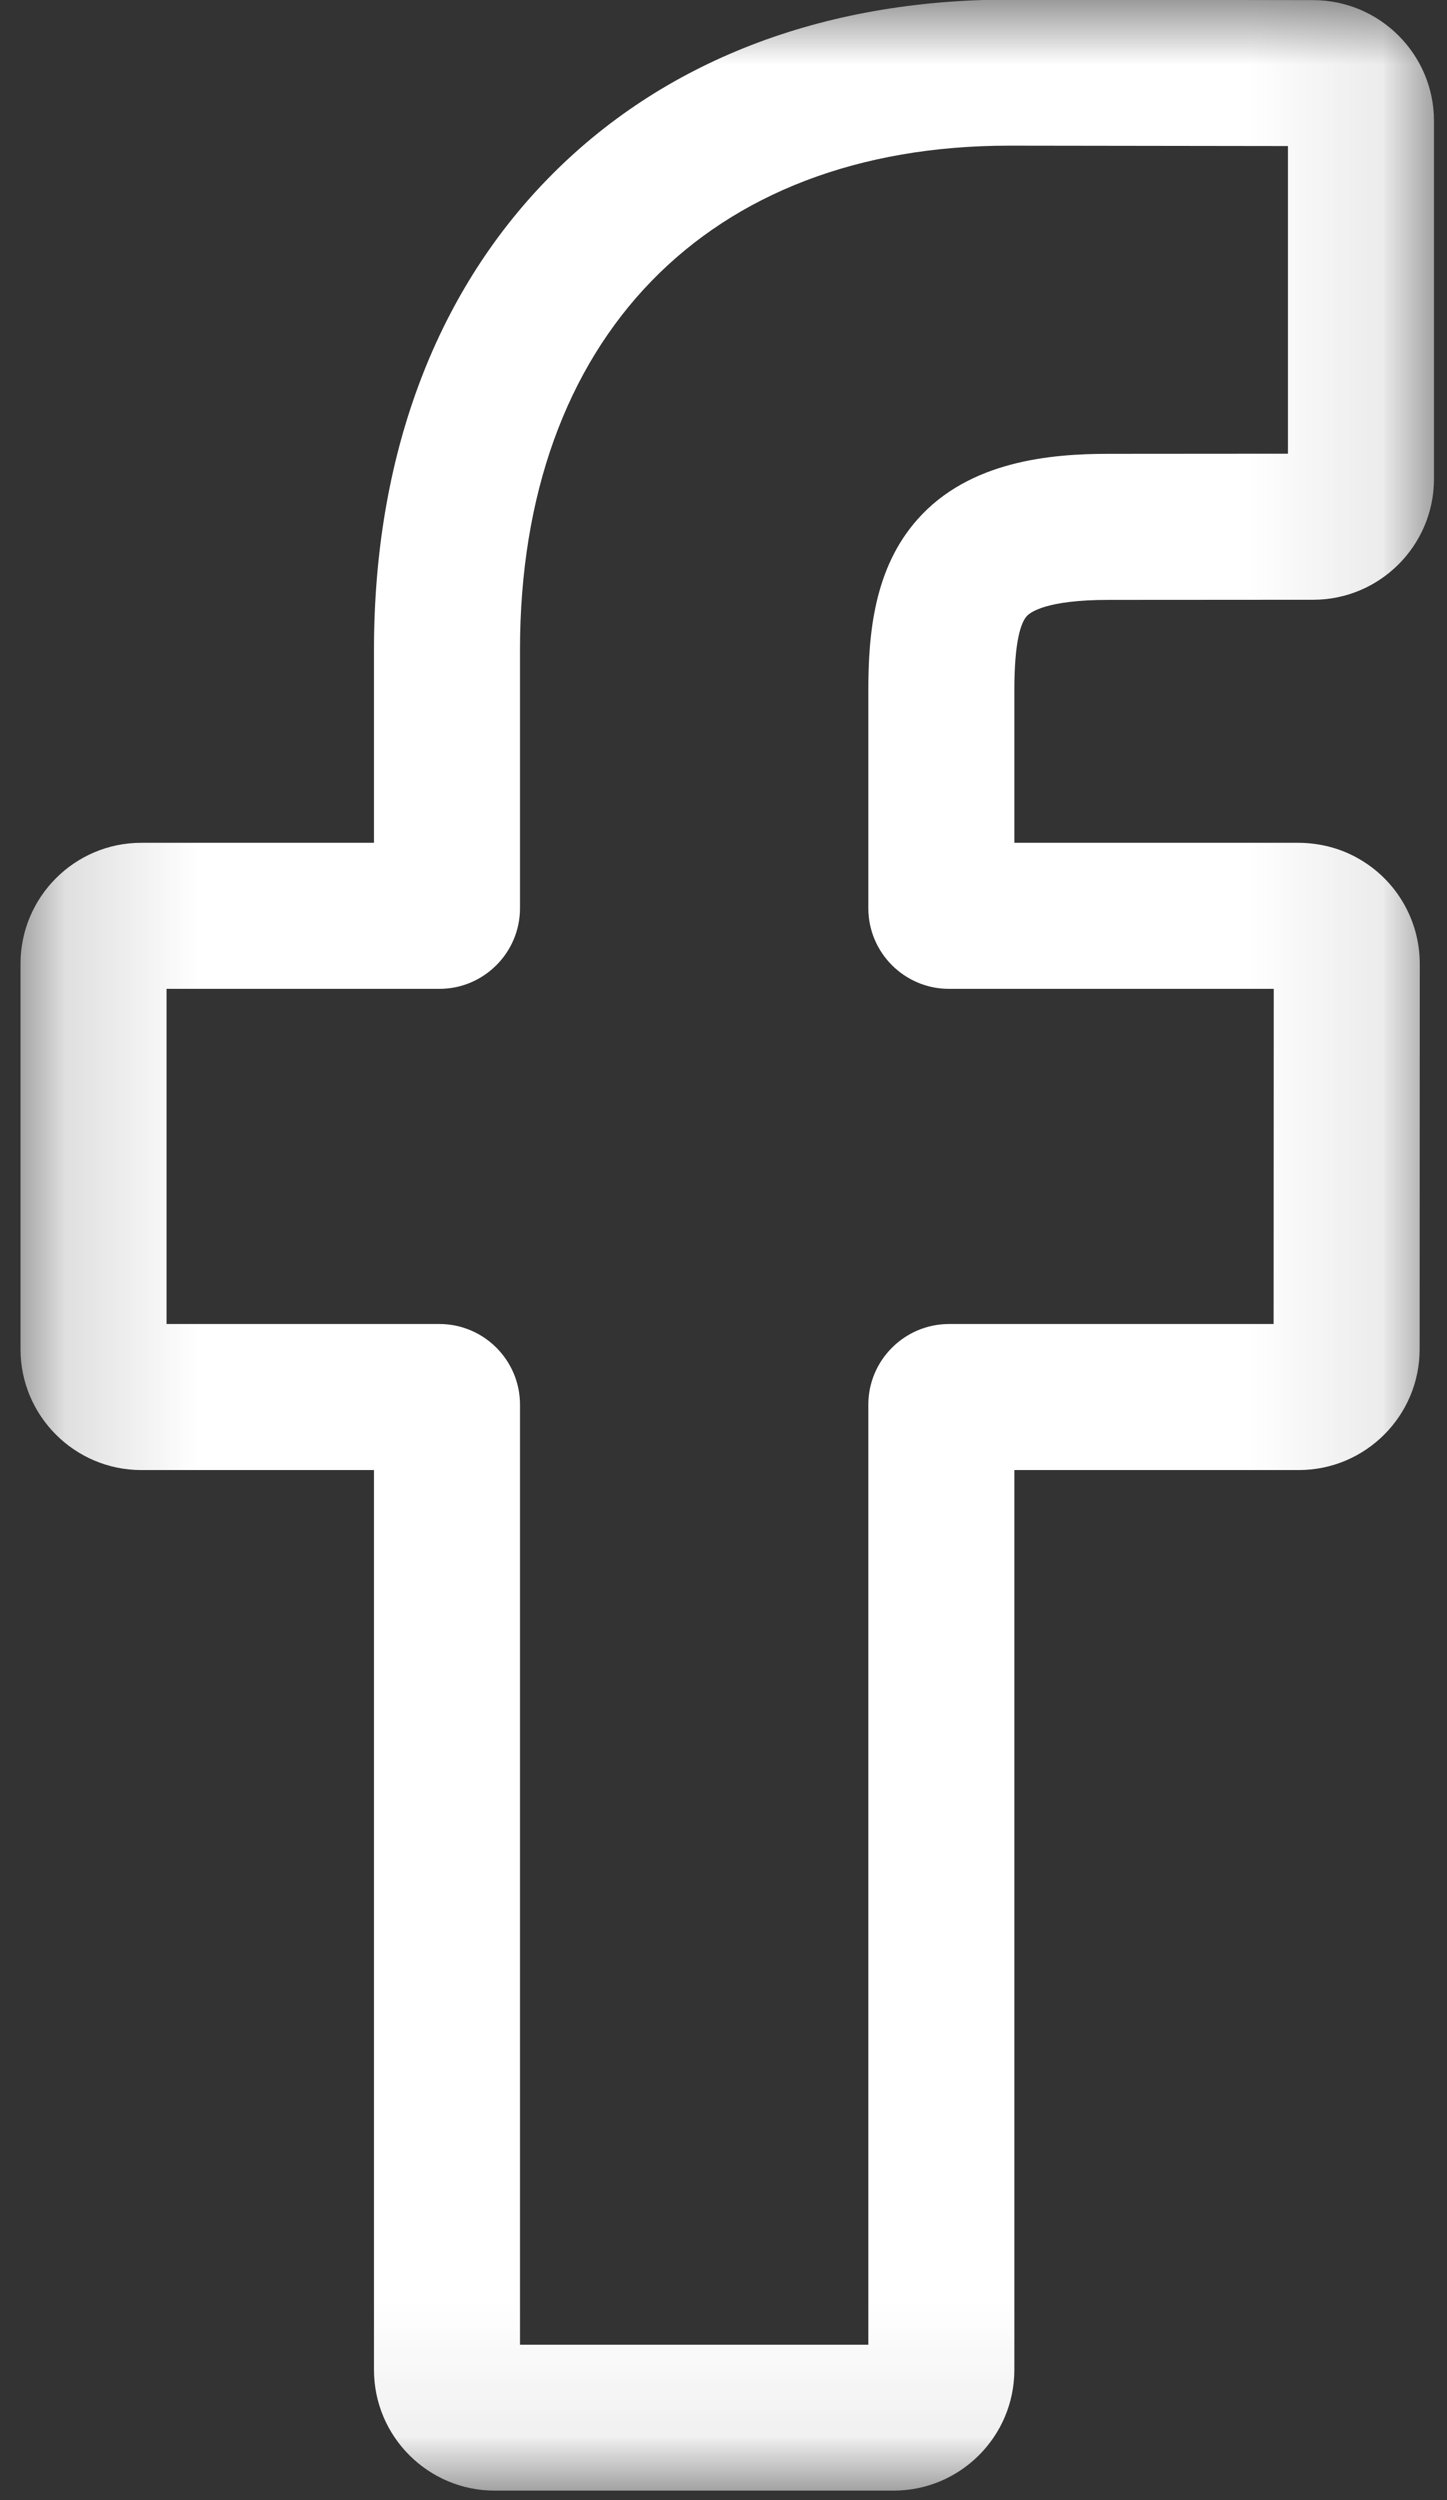 <svg width="11" height="19" viewBox="0 0 11 19" fill="none" xmlns="http://www.w3.org/2000/svg">
<rect x="0" y="0" width="11" height="19" fill="#333333" stroke="none"/>
<mask id="mask0_1_842" style="mask-type:alpha" maskUnits="userSpaceOnUse" x="0" y="-1" width="11" height="20">
<rect x="0.156" y="-0.003" width="10.745" height="18.931" fill="white"/>
</mask>
<g mask="url(#mask0_1_842)">
<path d="M6.793 18.928H3.761C3.255 18.928 2.843 18.517 2.843 18.01V11.172H1.074C0.568 11.172 0.156 10.76 0.156 10.254V7.324C0.156 6.817 0.568 6.405 1.074 6.405H2.843V4.938C2.843 3.483 3.3 2.245 4.164 1.359C5.032 0.468 6.245 -0.003 7.672 -0.003L9.984 0.001C10.49 0.002 10.901 0.414 10.901 0.919V3.64C10.901 4.146 10.489 4.558 9.983 4.558L8.426 4.559C7.952 4.559 7.831 4.654 7.805 4.683C7.762 4.731 7.711 4.868 7.711 5.246V6.405H9.866C10.028 6.405 10.185 6.445 10.32 6.521C10.612 6.683 10.793 6.991 10.793 7.324L10.792 10.254C10.792 10.76 10.38 11.172 9.873 11.172H7.711V18.01C7.711 18.517 7.299 18.928 6.793 18.928ZM3.953 17.819H6.601V10.675C6.601 10.337 6.877 10.062 7.215 10.062H9.682L9.683 7.515H7.214C6.876 7.515 6.601 7.24 6.601 6.902V5.246C6.601 4.812 6.646 4.319 6.973 3.949C7.368 3.501 7.992 3.449 8.426 3.449L9.791 3.448V1.11L7.671 1.107C5.378 1.107 3.953 2.575 3.953 4.938V6.902C3.953 7.24 3.678 7.515 3.34 7.515H1.266V10.062H3.34C3.678 10.062 3.953 10.337 3.953 10.675V17.819Z" fill="white"/>
</g>
</svg>
